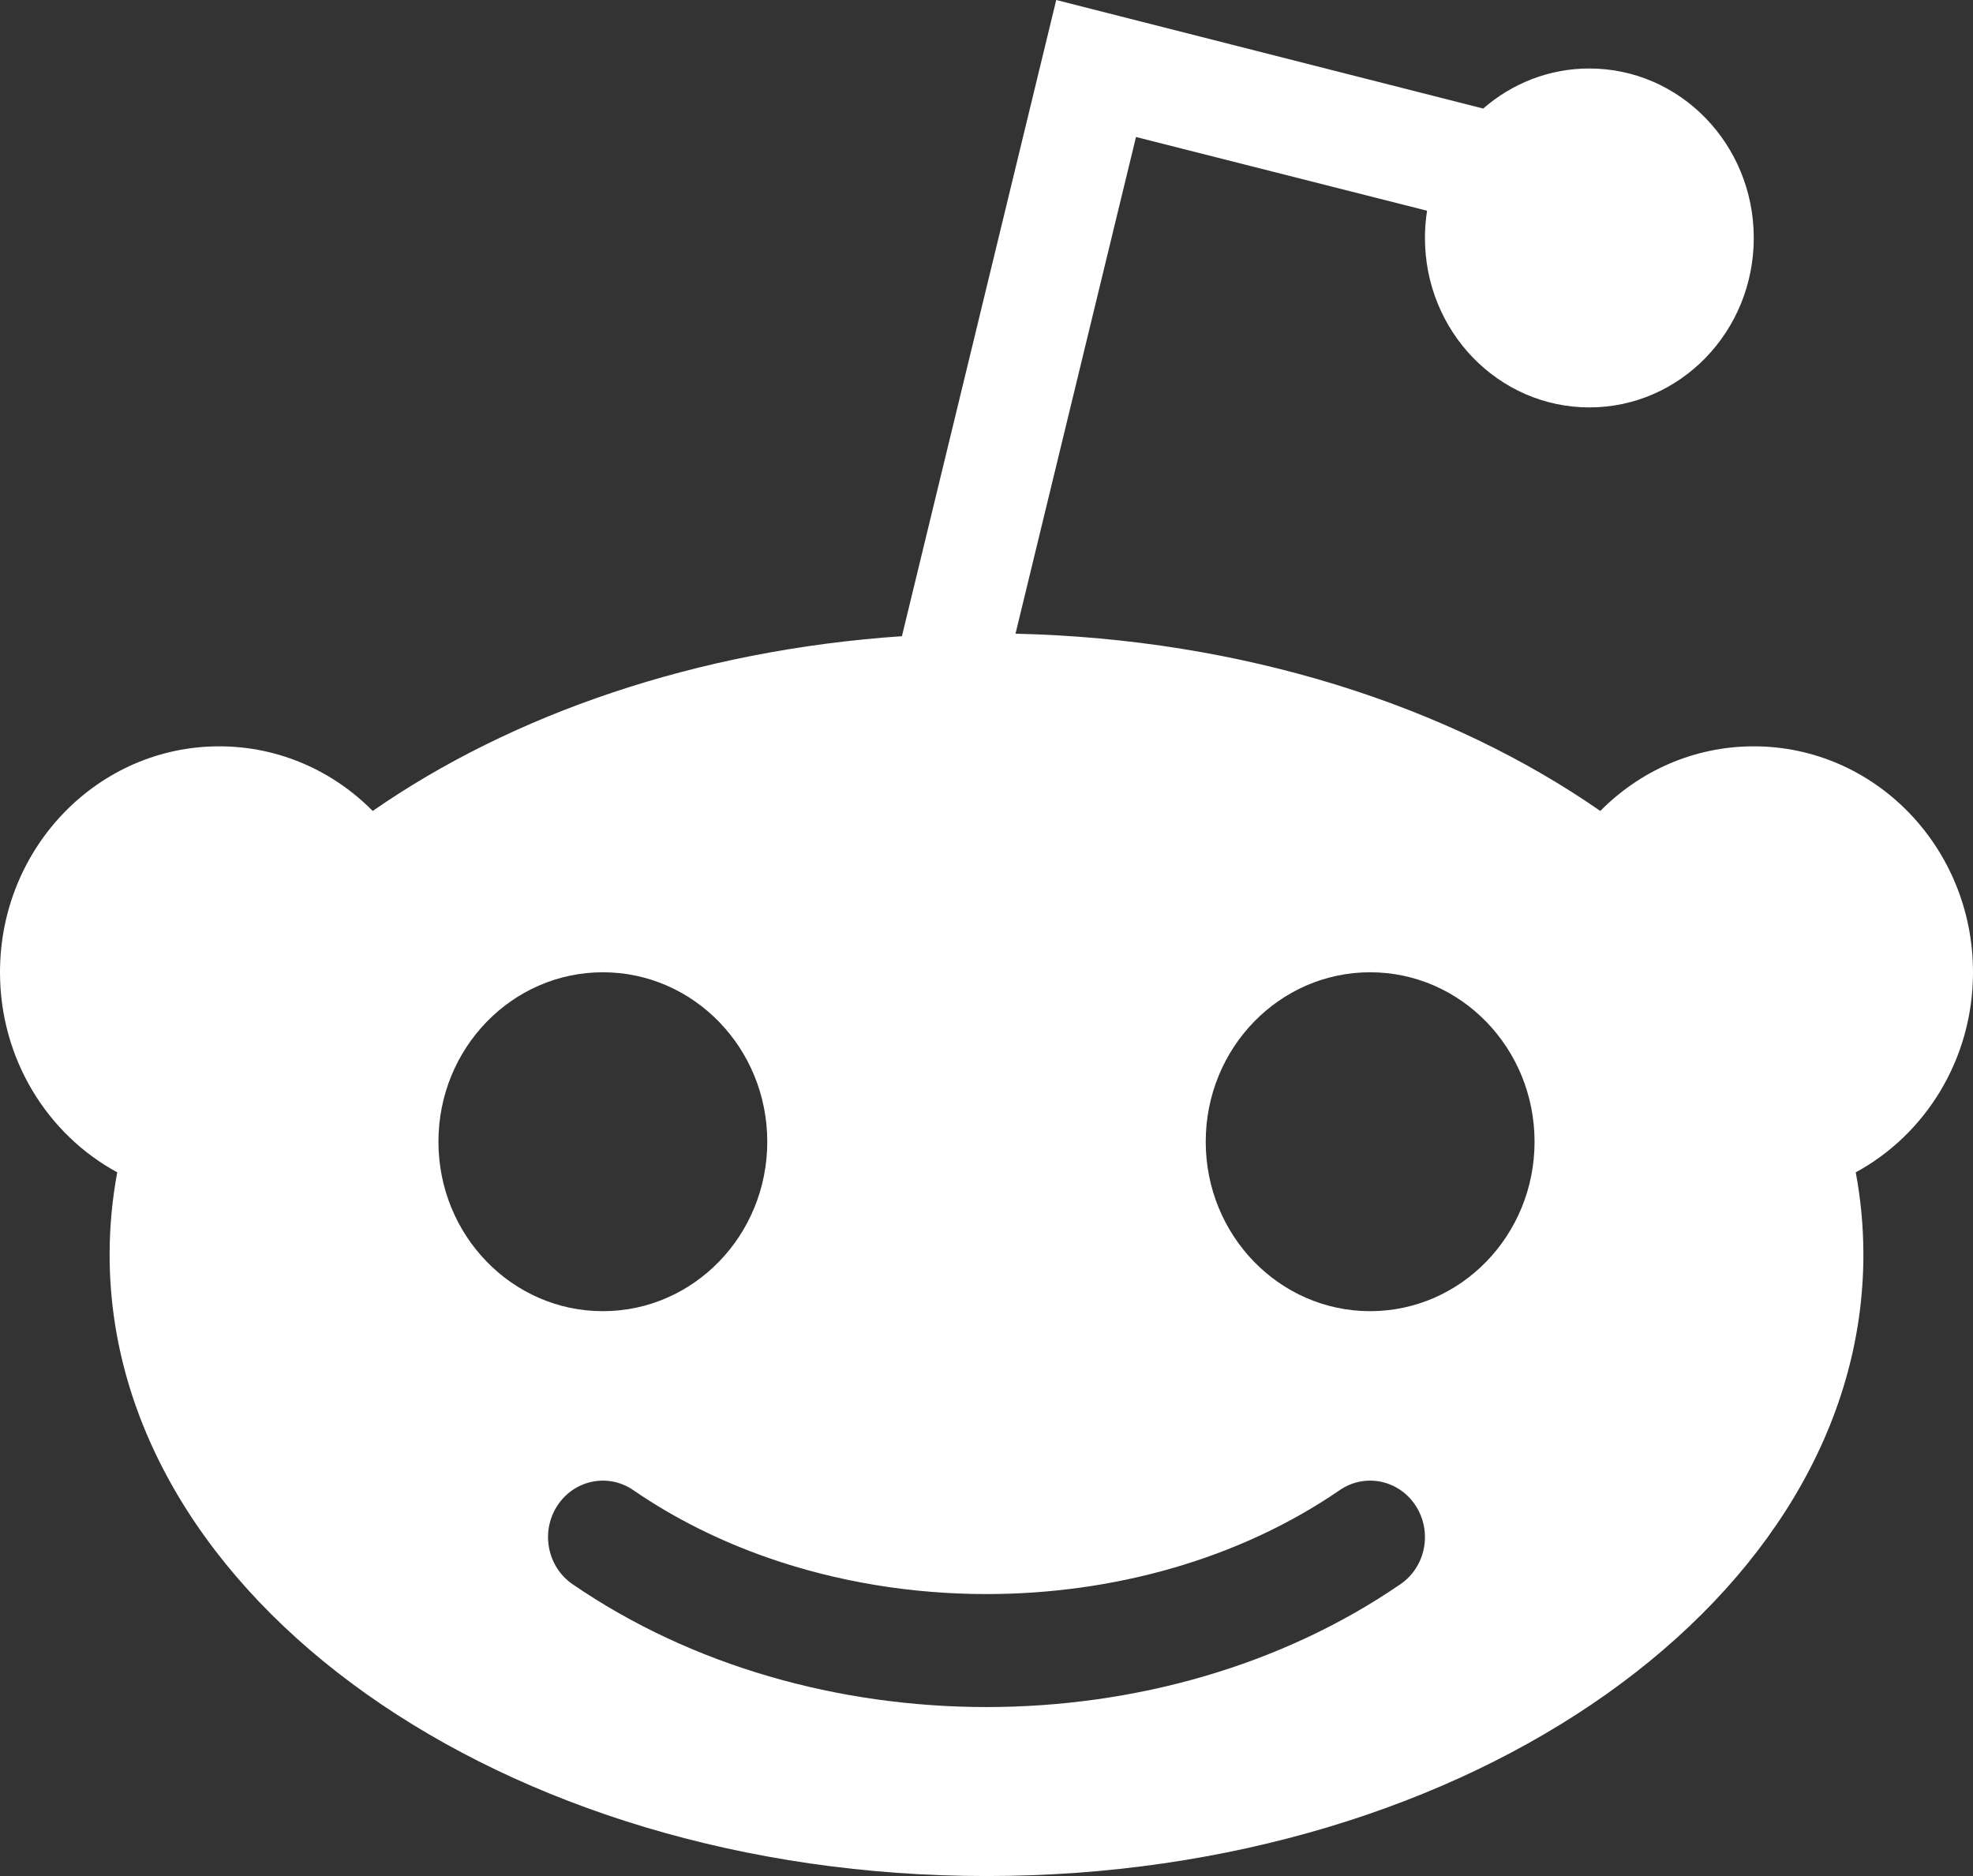 <svg width="122" height="116" viewBox="0 0 122 116" fill="none" xmlns="http://www.w3.org/2000/svg">
<rect x="0" y="0" width="122" height="116" fill="#333333" stroke="none"/>
<path fill-rule="evenodd" clip-rule="evenodd" d="M88.242 13.03C88.156 13.578 88.111 14.14 88.111 14.713C88.111 20.5 92.663 25.191 98.278 25.191C103.893 25.191 108.444 20.5 108.444 14.713C108.444 8.926 103.893 4.235 98.278 4.235C95.776 4.235 93.485 5.167 91.714 6.712L65.312 0L55.77 39.338C43.075 40.199 31.659 44.161 23.047 50.143C20.601 47.671 17.251 46.147 13.556 46.147C6.069 46.147 0 52.402 0 60.118C0 65.487 2.939 70.149 7.25 72.488C6.939 74.154 6.778 75.854 6.778 77.581C6.778 98.799 31.054 116 61 116C90.946 116 115.222 98.799 115.222 77.581C115.222 75.854 115.061 74.154 114.75 72.488C119.061 70.149 122 65.487 122 60.118C122 52.402 115.931 46.147 108.444 46.147C104.749 46.147 101.399 47.671 98.954 50.143C89.571 43.626 76.859 39.506 62.794 39.182L70.244 8.471L88.242 13.03ZM37.278 81.073C42.893 81.073 47.444 76.382 47.444 70.596C47.444 64.809 42.893 60.118 37.278 60.118C31.663 60.118 27.111 64.809 27.111 70.596C27.111 76.382 31.663 81.073 37.278 81.073ZM84.722 81.073C90.337 81.073 94.889 76.382 94.889 70.596C94.889 64.809 90.337 60.118 84.722 60.118C79.107 60.118 74.556 64.809 74.556 70.596C74.556 76.382 79.107 81.073 84.722 81.073ZM39.158 92.138C37.6 91.068 35.496 91.502 34.458 93.107C33.42 94.712 33.841 96.88 35.398 97.95C42.773 103.017 51.886 105.551 61 105.551C70.114 105.551 79.227 103.017 86.602 97.95C88.159 96.88 88.58 94.712 87.542 93.107C86.504 91.502 84.4 91.068 82.842 92.138C76.606 96.423 68.803 98.565 61 98.565C56.373 98.565 51.745 97.812 47.444 96.305C44.493 95.271 41.696 93.882 39.158 92.138Z" fill="white"/>
</svg>
